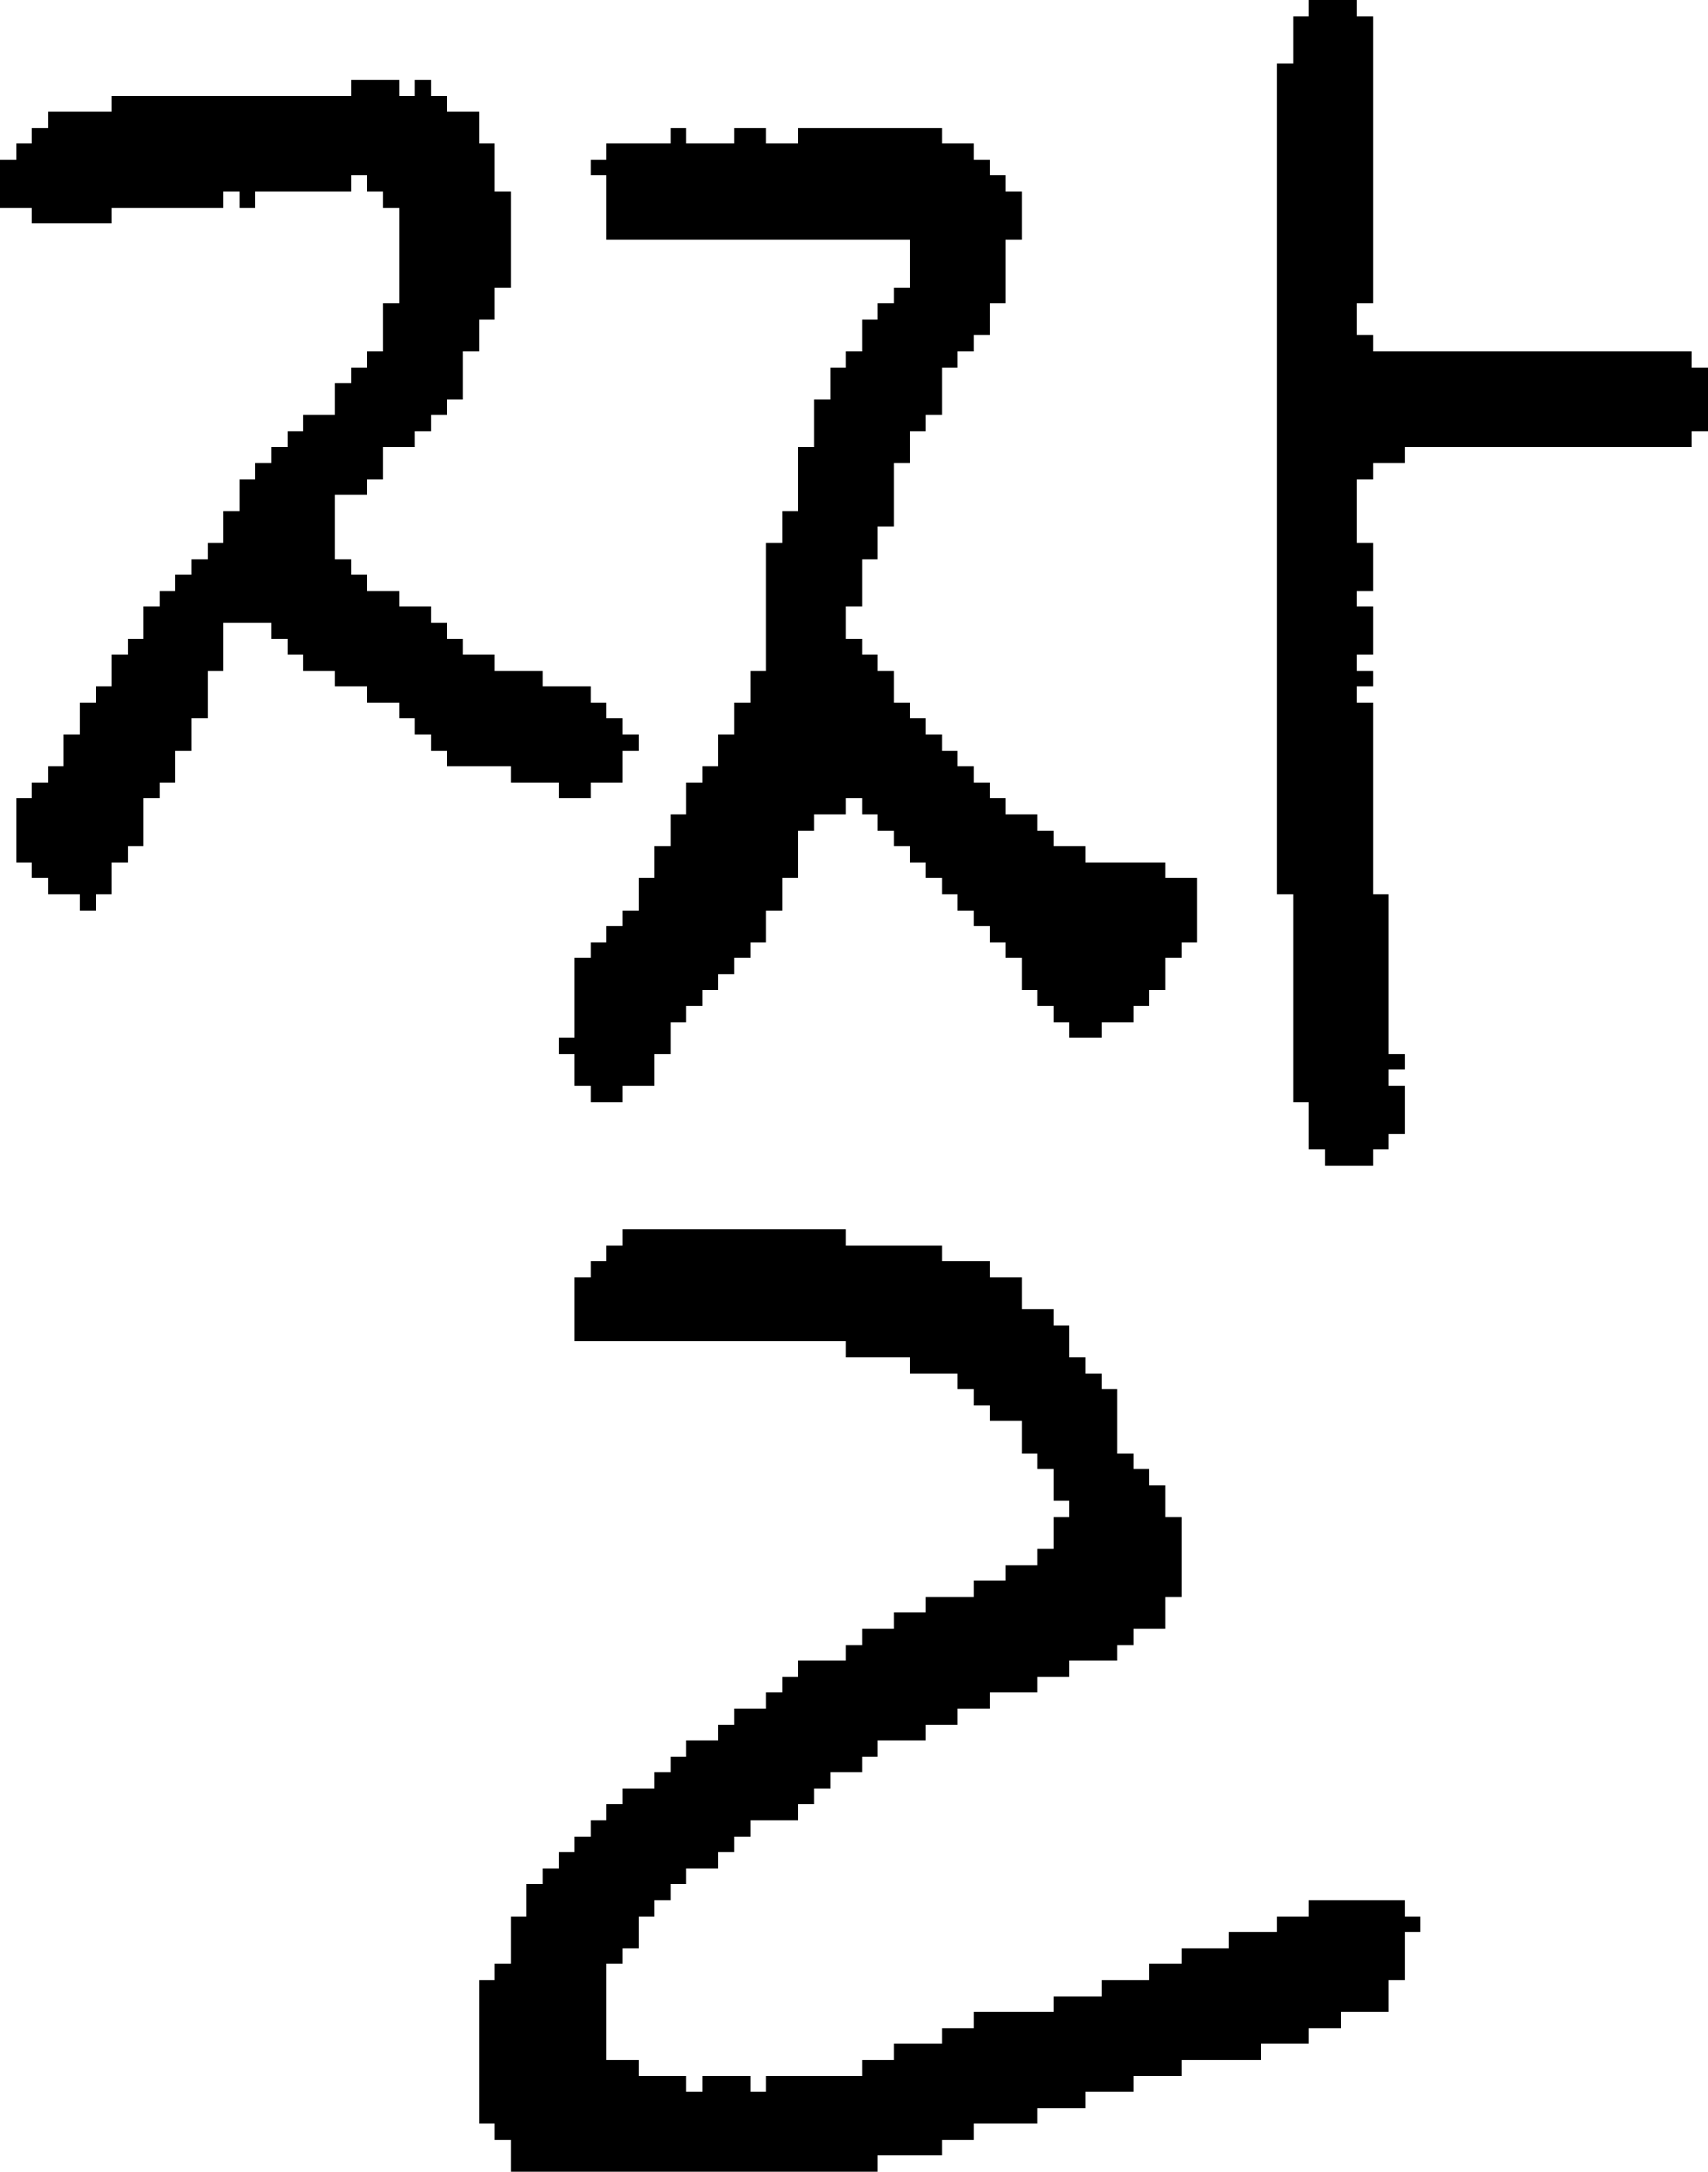 <?xml version="1.0" encoding="UTF-8" standalone="no"?>
<!DOCTYPE svg PUBLIC "-//W3C//DTD SVG 1.1//EN" 
  "http://www.w3.org/Graphics/SVG/1.1/DTD/svg11.dtd">
<svg width="107" height="136"
     xmlns="http://www.w3.org/2000/svg" version="1.1">
 <path d="  M 31,20  L 31,18  L 32,18  L 32,12  L 31,12  L 31,9  L 30,9  L 30,7  L 28,7  L 28,6  L 27,6  L 27,5  L 26,5  L 26,6  L 25,6  L 25,5  L 22,5  L 22,6  L 7,6  L 7,7  L 3,7  L 3,8  L 2,8  L 2,9  L 1,9  L 1,10  L 0,10  L 0,13  L 2,13  L 2,14  L 7,14  L 7,13  L 14,13  L 14,12  L 15,12  L 15,13  L 16,13  L 16,12  L 22,12  L 22,11  L 23,11  L 23,12  L 24,12  L 24,13  L 25,13  L 25,19  L 24,19  L 24,22  L 23,22  L 23,23  L 22,23  L 22,24  L 21,24  L 21,26  L 19,26  L 19,27  L 18,27  L 18,28  L 17,28  L 17,29  L 16,29  L 16,30  L 15,30  L 15,32  L 14,32  L 14,34  L 13,34  L 13,35  L 12,35  L 12,36  L 11,36  L 11,37  L 10,37  L 10,38  L 9,38  L 9,40  L 8,40  L 8,41  L 7,41  L 7,43  L 6,43  L 6,44  L 5,44  L 5,46  L 4,46  L 4,48  L 3,48  L 3,49  L 2,49  L 2,50  L 1,50  L 1,54  L 2,54  L 2,55  L 3,55  L 3,56  L 5,56  L 5,57  L 6,57  L 6,56  L 7,56  L 7,54  L 8,54  L 8,53  L 9,53  L 9,50  L 10,50  L 10,49  L 11,49  L 11,47  L 12,47  L 12,45  L 13,45  L 13,42  L 14,42  L 14,39  L 17,39  L 17,40  L 18,40  L 18,41  L 19,41  L 19,42  L 21,42  L 21,43  L 23,43  L 23,44  L 25,44  L 25,45  L 26,45  L 26,46  L 27,46  L 27,47  L 28,47  L 28,48  L 32,48  L 32,49  L 35,49  L 35,50  L 37,50  L 37,49  L 39,49  L 39,47  L 40,47  L 40,46  L 39,46  L 39,45  L 38,45  L 38,44  L 37,44  L 37,43  L 34,43  L 34,42  L 31,42  L 31,41  L 29,41  L 29,40  L 28,40  L 28,39  L 27,39  L 27,38  L 25,38  L 25,37  L 23,37  L 23,36  L 22,36  L 22,35  L 21,35  L 21,31  L 23,31  L 23,30  L 24,30  L 24,28  L 26,28  L 26,27  L 27,27  L 27,26  L 28,26  L 28,25  L 29,25  L 29,22  L 30,22  L 30,20  Z  " style="fill:rgb(0, 0, 0); fill-opacity:1.000; stroke:none;" />
 <path d="  M 67,85  L 67,83  L 66,83  L 66,82  L 64,82  L 64,80  L 62,80  L 62,79  L 59,79  L 59,78  L 53,78  L 53,77  L 39,77  L 39,78  L 38,78  L 38,79  L 37,79  L 37,80  L 36,80  L 36,84  L 53,84  L 53,85  L 57,85  L 57,86  L 60,86  L 60,87  L 61,87  L 61,88  L 62,88  L 62,89  L 64,89  L 64,91  L 65,91  L 65,92  L 66,92  L 66,94  L 67,94  L 67,95  L 66,95  L 66,97  L 65,97  L 65,98  L 63,98  L 63,99  L 61,99  L 61,100  L 58,100  L 58,101  L 56,101  L 56,102  L 54,102  L 54,103  L 53,103  L 53,104  L 50,104  L 50,105  L 49,105  L 49,106  L 48,106  L 48,107  L 46,107  L 46,108  L 45,108  L 45,109  L 43,109  L 43,110  L 42,110  L 42,111  L 41,111  L 41,112  L 39,112  L 39,113  L 38,113  L 38,114  L 37,114  L 37,115  L 36,115  L 36,116  L 35,116  L 35,117  L 34,117  L 34,118  L 33,118  L 33,120  L 32,120  L 32,123  L 31,123  L 31,124  L 30,124  L 30,133  L 31,133  L 31,134  L 32,134  L 32,136  L 55,136  L 55,135  L 59,135  L 59,134  L 61,134  L 61,133  L 65,133  L 65,132  L 68,132  L 68,131  L 71,131  L 71,130  L 74,130  L 74,129  L 79,129  L 79,128  L 82,128  L 82,127  L 84,127  L 84,126  L 87,126  L 87,124  L 88,124  L 88,121  L 89,121  L 89,120  L 88,120  L 88,119  L 82,119  L 82,120  L 80,120  L 80,121  L 77,121  L 77,122  L 74,122  L 74,123  L 72,123  L 72,124  L 69,124  L 69,125  L 66,125  L 66,126  L 61,126  L 61,127  L 59,127  L 59,128  L 56,128  L 56,129  L 54,129  L 54,130  L 48,130  L 48,131  L 47,131  L 47,130  L 44,130  L 44,131  L 43,131  L 43,130  L 40,130  L 40,129  L 38,129  L 38,123  L 39,123  L 39,122  L 40,122  L 40,120  L 41,120  L 41,119  L 42,119  L 42,118  L 43,118  L 43,117  L 45,117  L 45,116  L 46,116  L 46,115  L 47,115  L 47,114  L 50,114  L 50,113  L 51,113  L 51,112  L 52,112  L 52,111  L 54,111  L 54,110  L 55,110  L 55,109  L 58,109  L 58,108  L 60,108  L 60,107  L 62,107  L 62,106  L 65,106  L 65,105  L 67,105  L 67,104  L 70,104  L 70,103  L 71,103  L 71,102  L 73,102  L 73,100  L 74,100  L 74,95  L 73,95  L 73,93  L 72,93  L 72,92  L 71,92  L 71,91  L 70,91  L 70,87  L 69,87  L 69,86  L 68,86  L 68,85  Z  " style="fill:rgb(0, 0, 0); fill-opacity:1.000; stroke:none;" />
 <path d="  M 38,10  L 37,10  L 37,11  L 38,11  L 38,15  L 57,15  L 57,18  L 56,18  L 56,19  L 55,19  L 55,20  L 54,20  L 54,22  L 53,22  L 53,23  L 52,23  L 52,25  L 51,25  L 51,28  L 50,28  L 50,32  L 49,32  L 49,34  L 48,34  L 48,42  L 47,42  L 47,44  L 46,44  L 46,46  L 45,46  L 45,48  L 44,48  L 44,49  L 43,49  L 43,51  L 42,51  L 42,53  L 41,53  L 41,55  L 40,55  L 40,57  L 39,57  L 39,58  L 38,58  L 38,59  L 37,59  L 37,60  L 36,60  L 36,65  L 35,65  L 35,66  L 36,66  L 36,68  L 37,68  L 37,69  L 39,69  L 39,68  L 41,68  L 41,66  L 42,66  L 42,64  L 43,64  L 43,63  L 44,63  L 44,62  L 45,62  L 45,61  L 46,61  L 46,60  L 47,60  L 47,59  L 48,59  L 48,57  L 49,57  L 49,55  L 50,55  L 50,52  L 51,52  L 51,51  L 53,51  L 53,50  L 54,50  L 54,51  L 55,51  L 55,52  L 56,52  L 56,53  L 57,53  L 57,54  L 58,54  L 58,55  L 59,55  L 59,56  L 60,56  L 60,57  L 61,57  L 61,58  L 62,58  L 62,59  L 63,59  L 63,60  L 64,60  L 64,62  L 65,62  L 65,63  L 66,63  L 66,64  L 67,64  L 67,65  L 69,65  L 69,64  L 71,64  L 71,63  L 72,63  L 72,62  L 73,62  L 73,60  L 74,60  L 74,59  L 75,59  L 75,55  L 73,55  L 73,54  L 68,54  L 68,53  L 66,53  L 66,52  L 65,52  L 65,51  L 63,51  L 63,50  L 62,50  L 62,49  L 61,49  L 61,48  L 60,48  L 60,47  L 59,47  L 59,46  L 58,46  L 58,45  L 57,45  L 57,44  L 56,44  L 56,42  L 55,42  L 55,41  L 54,41  L 54,40  L 53,40  L 53,38  L 54,38  L 54,35  L 55,35  L 55,33  L 56,33  L 56,29  L 57,29  L 57,27  L 58,27  L 58,26  L 59,26  L 59,23  L 60,23  L 60,22  L 61,22  L 61,21  L 62,21  L 62,19  L 63,19  L 63,15  L 64,15  L 64,12  L 63,12  L 63,11  L 62,11  L 62,10  L 61,10  L 61,9  L 59,9  L 59,8  L 50,8  L 50,9  L 48,9  L 48,8  L 46,8  L 46,9  L 43,9  L 43,8  L 42,8  L 42,9  L 38,9  Z  " style="fill:rgb(0, 0, 0); fill-opacity:1.000; stroke:none;" />
 <path d="  M 87,67  L 88,67  L 88,66  L 87,66  L 87,56  L 86,56  L 86,44  L 85,44  L 85,43  L 86,43  L 86,42  L 85,42  L 85,41  L 86,41  L 86,38  L 85,38  L 85,37  L 86,37  L 86,34  L 85,34  L 85,30  L 86,30  L 86,29  L 88,29  L 88,28  L 106,28  L 106,27  L 107,27  L 107,23  L 106,23  L 106,22  L 86,22  L 86,21  L 85,21  L 85,19  L 86,19  L 86,1  L 85,1  L 85,0  L 82,0  L 82,1  L 81,1  L 81,4  L 80,4  L 80,56  L 81,56  L 81,69  L 82,69  L 82,72  L 83,72  L 83,73  L 86,73  L 86,72  L 87,72  L 87,71  L 88,71  L 88,68  L 87,68  Z  " style="fill:rgb(0, 0, 0); fill-opacity:1.000; stroke:none;" />
</svg>
